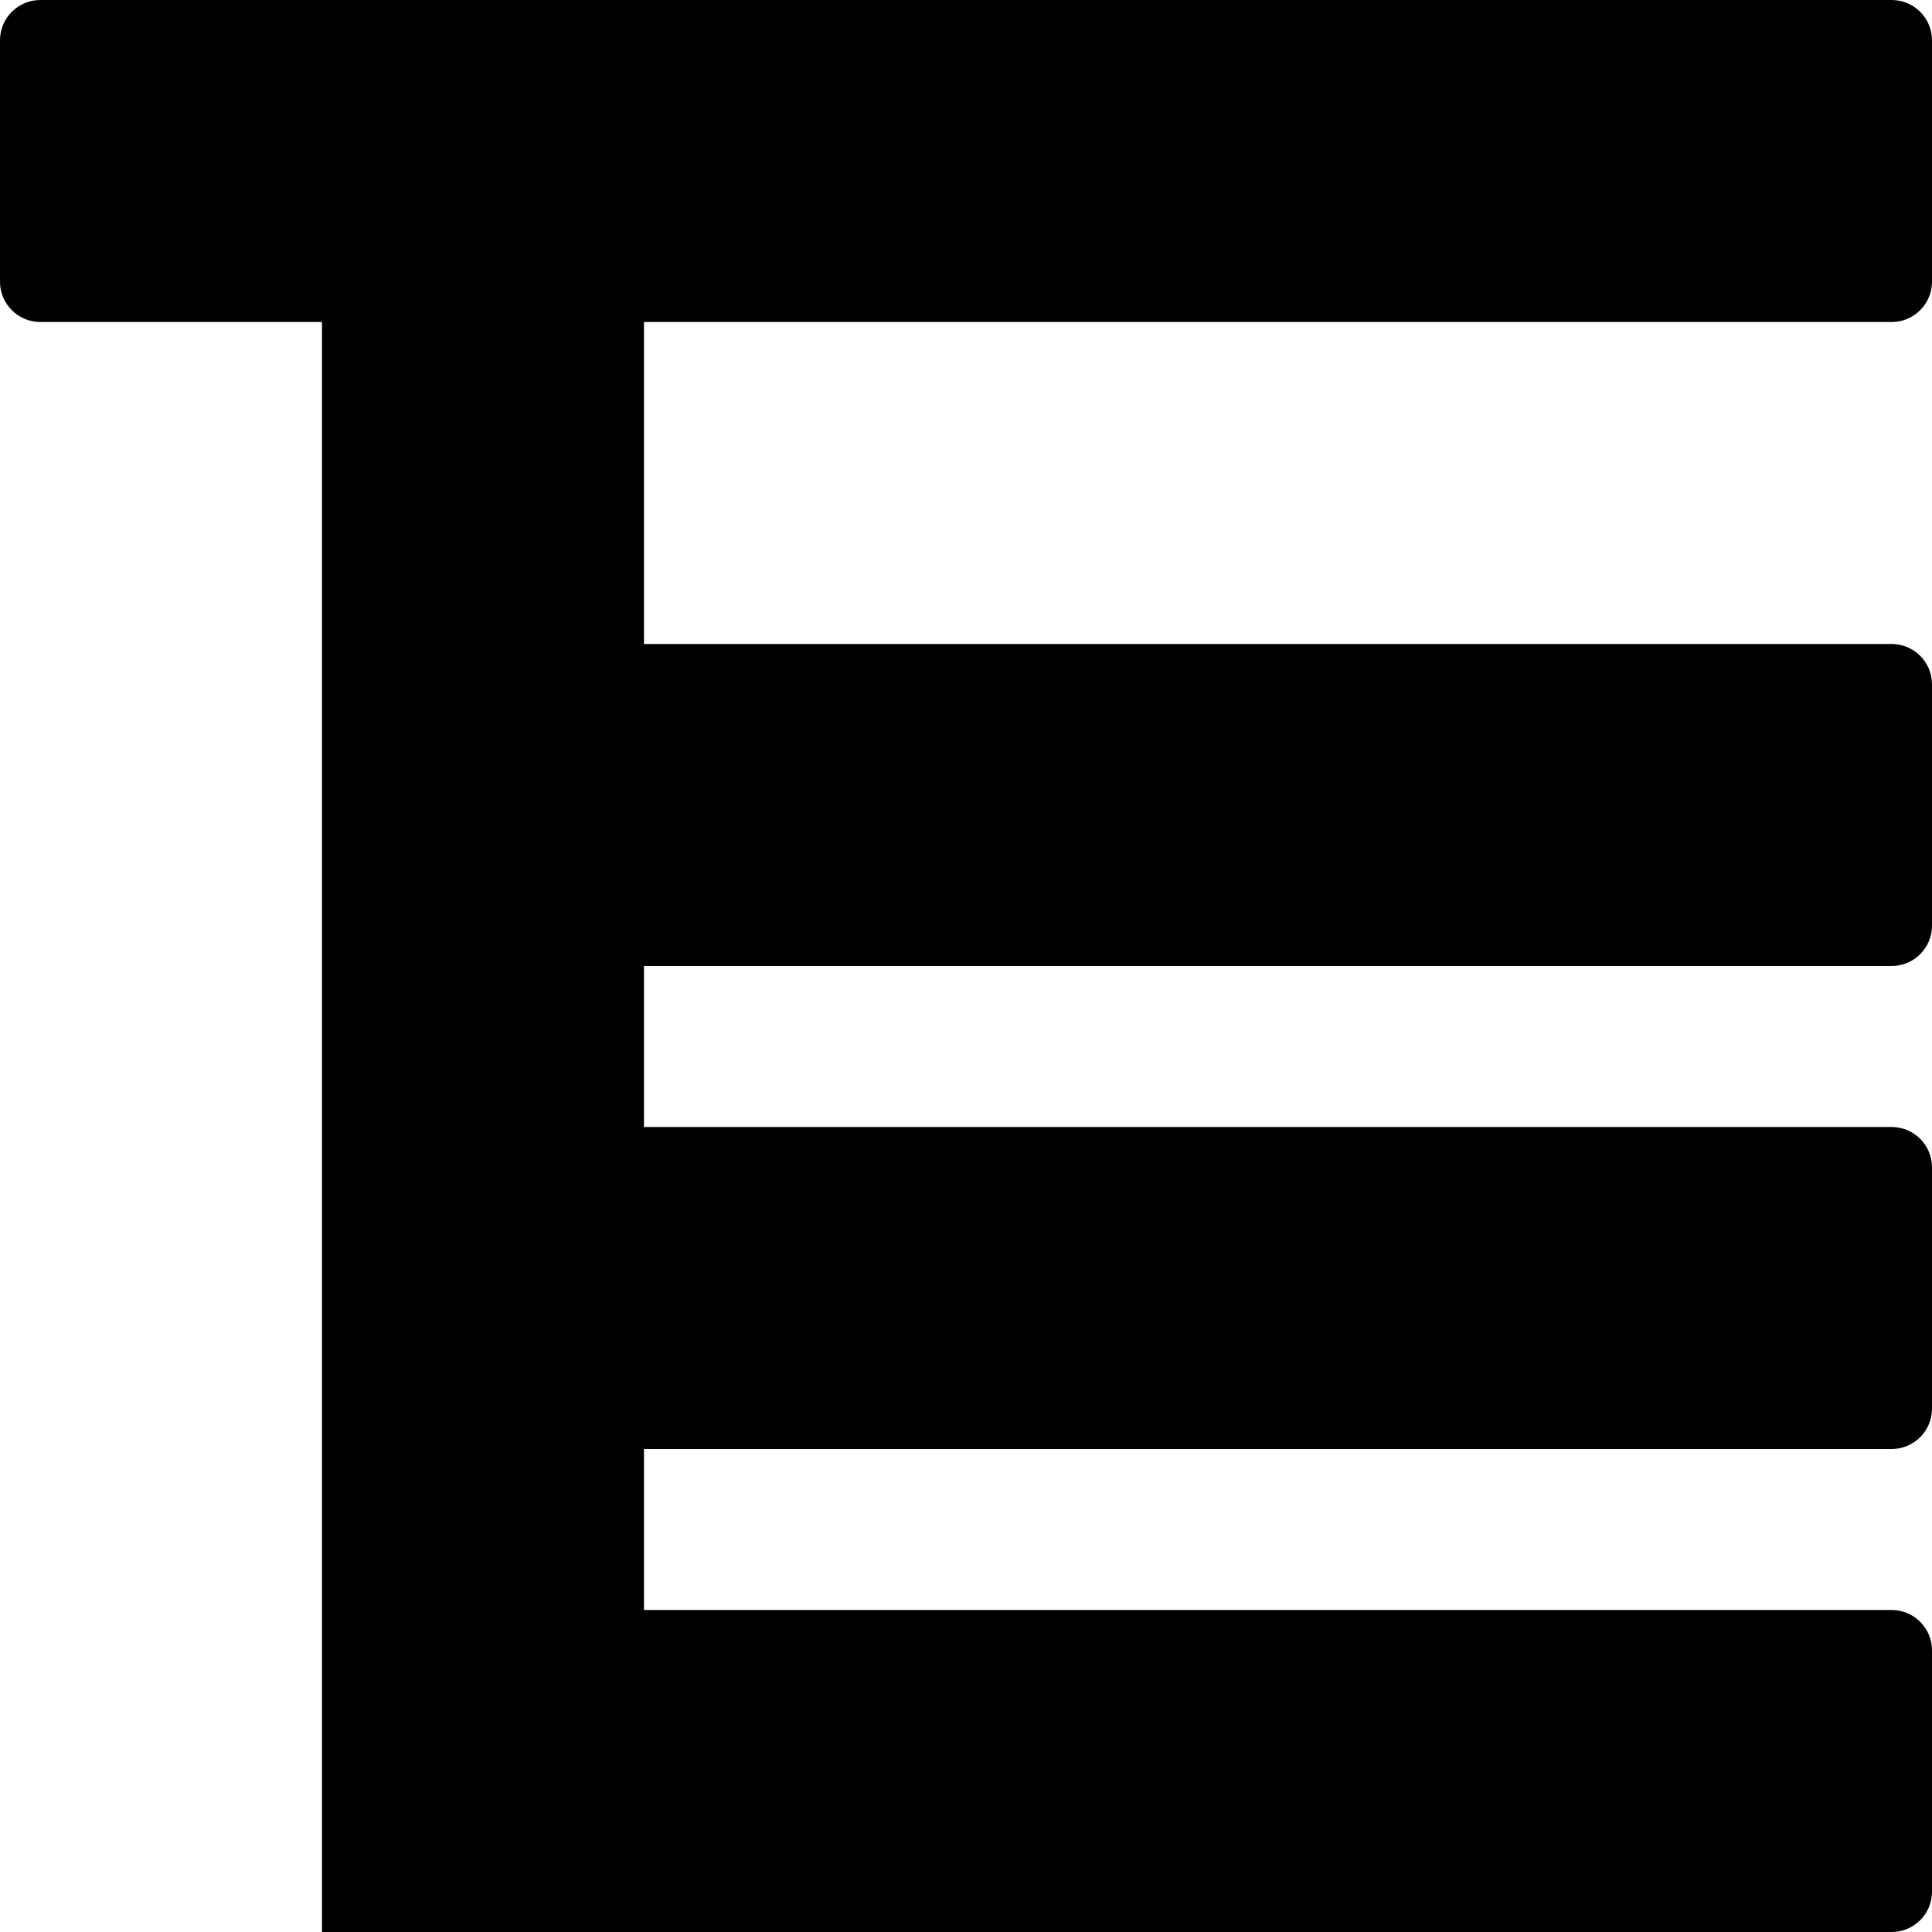 <?xml version="1.0" encoding="utf-8"?>
<!-- Generator: Adobe Illustrator 16.0.1, SVG Export Plug-In . SVG Version: 6.00 Build 0)  -->
<!DOCTYPE svg PUBLIC "-//W3C//DTD SVG 1.1//EN" "http://www.w3.org/Graphics/SVG/1.1/DTD/svg11.dtd">
<svg version="1.1" id="Layer_1" xmlns="http://www.w3.org/2000/svg" xmlns:xlink="http://www.w3.org/1999/xlink" x="0px" y="0px"
	 width="1152px" height="1152px" viewBox="0 0 1152 1152" enable-background="new 0 0 1152 1152" xml:space="preserve">
<path d="M1128,192c13.2,0,24-10.8,24-24V24c0-13.2-10.8-24-24-24H24C10.8,0,0,10.8,0,24v144c0,13.2,10.8,24,24,24h168v960h108h828
	c13.2,0,24-10.8,24-24V984c0-13.2-10.8-24-24-24H384v-96h744c13.2,0,24-10.8,24-24V696c0-13.2-10.8-24-24-24H384v-96h744
	c13.2,0,24-10.8,24-24V408c0-13.2-10.8-24-24-24H384V192H1128z"/>
</svg>
